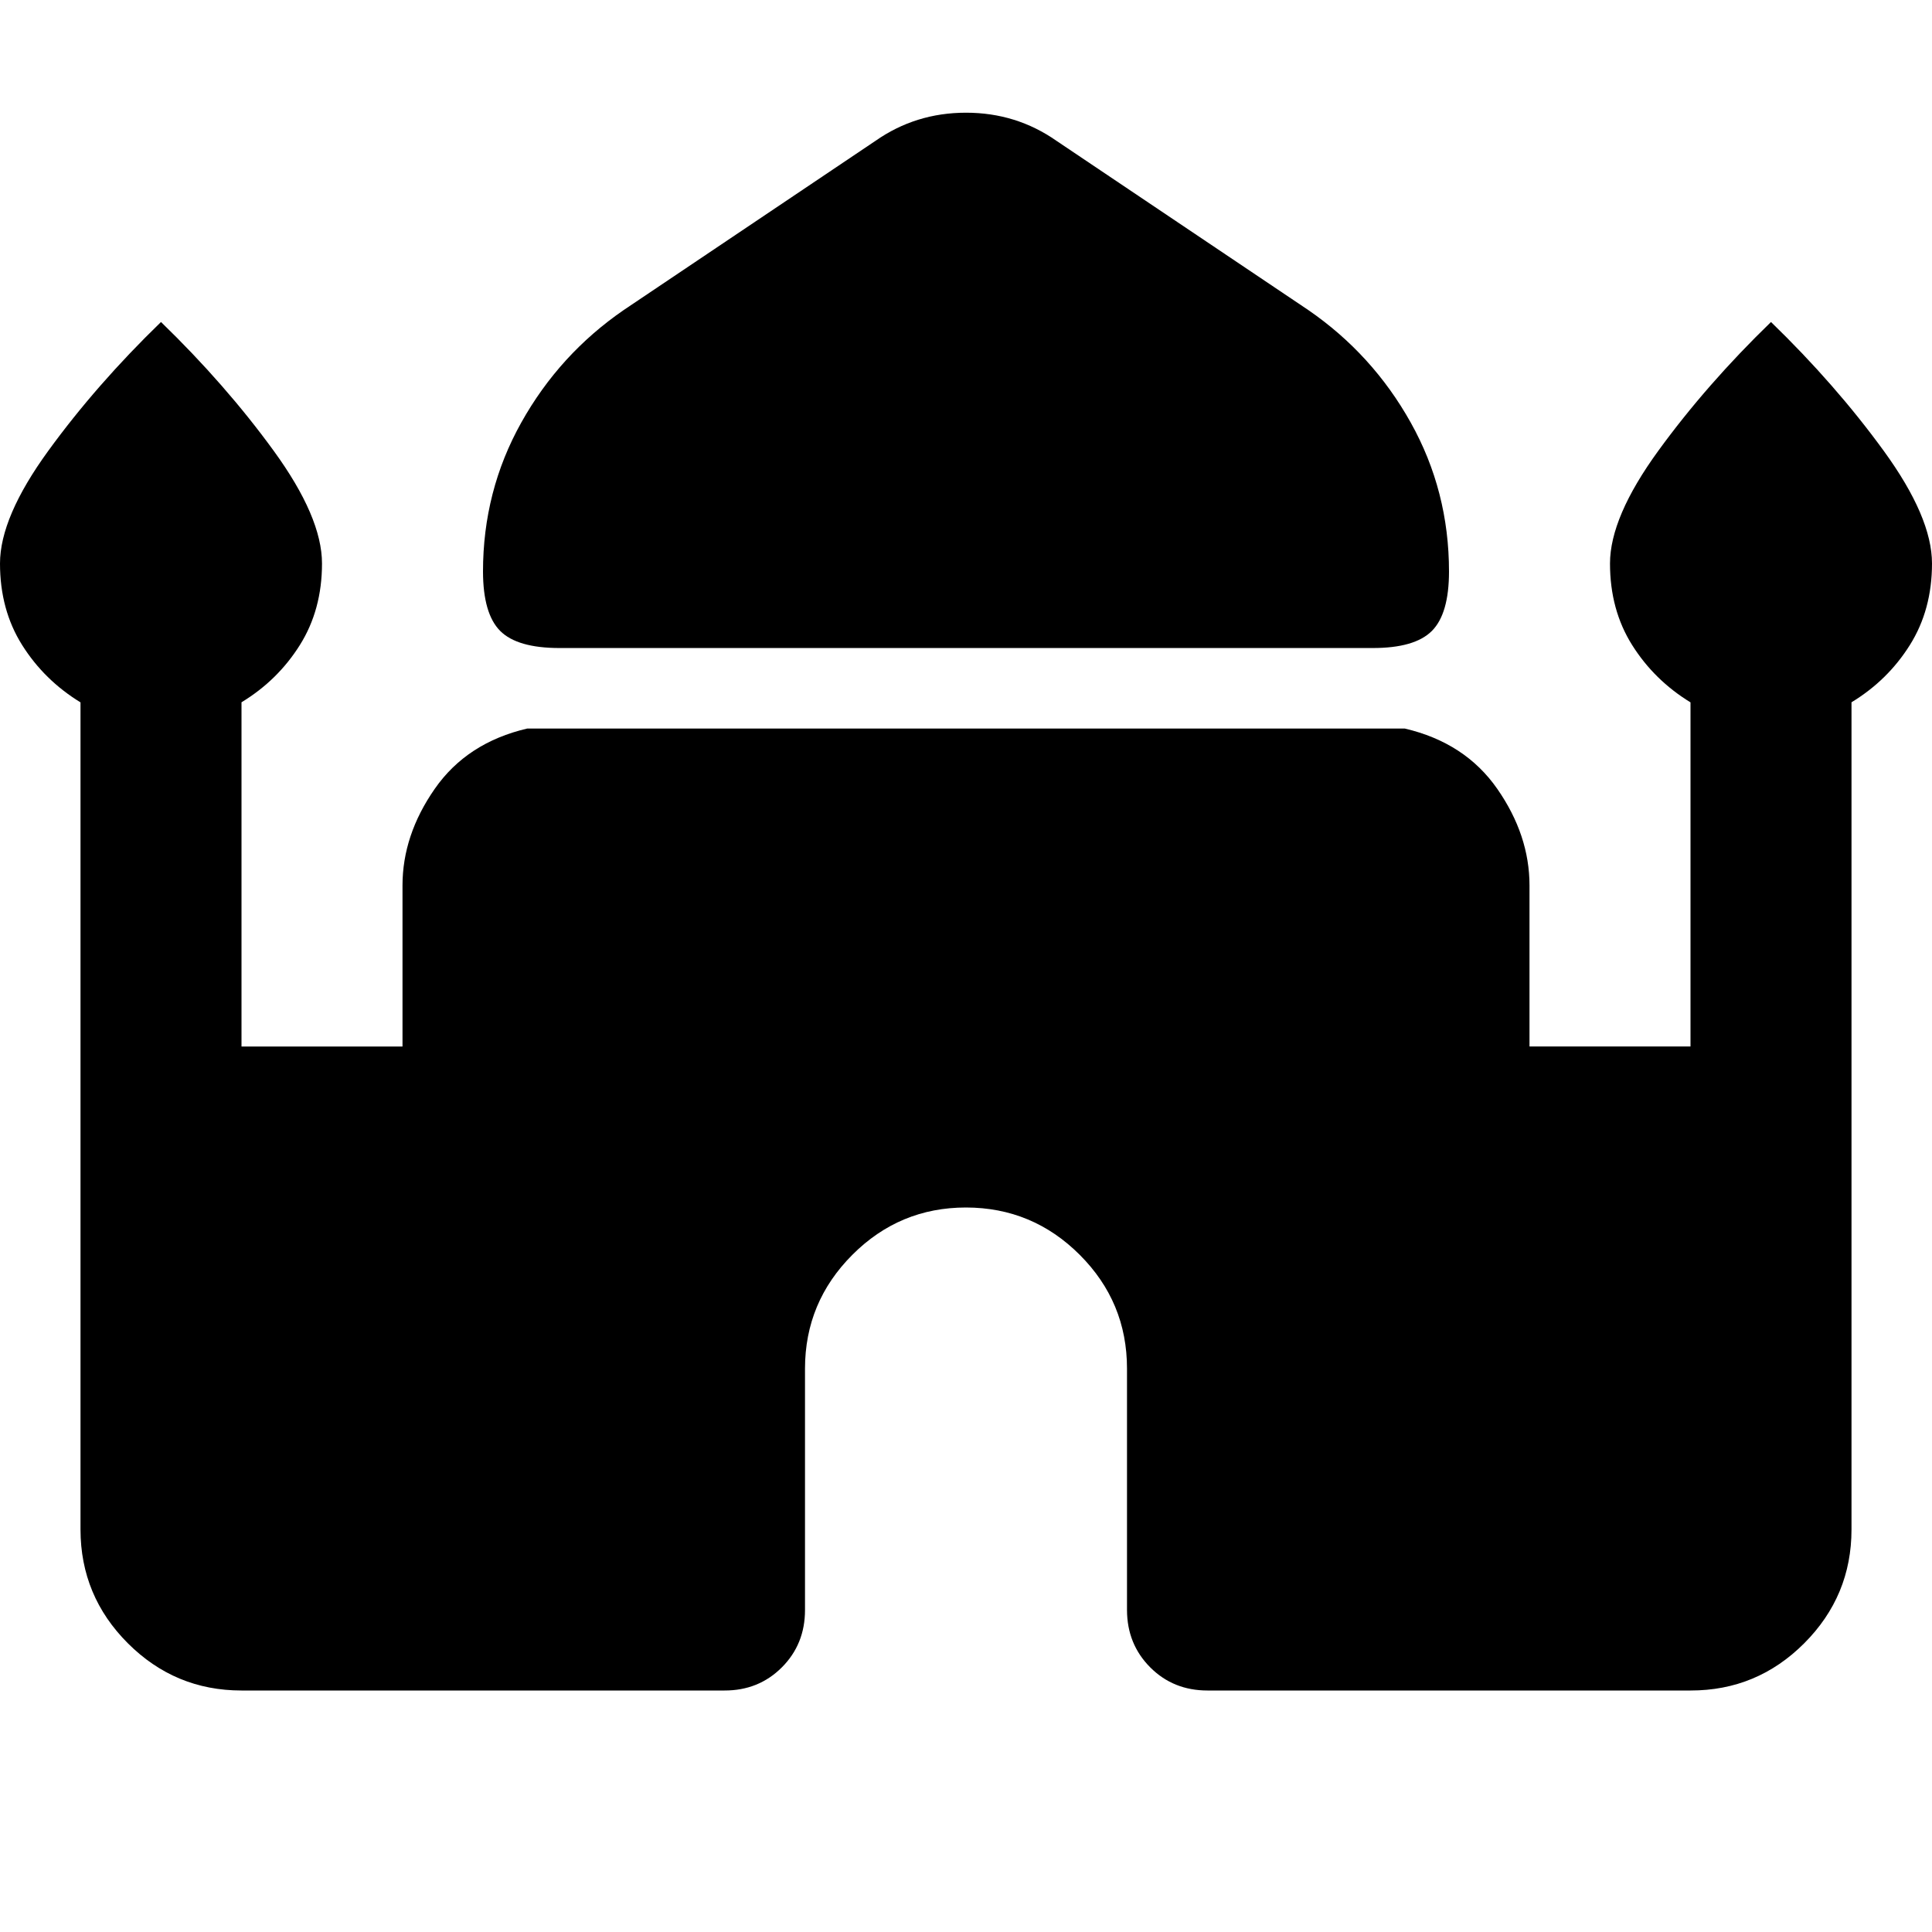 <svg xmlns="http://www.w3.org/2000/svg" width="1em" height="1em" viewBox="0 0 24 24"><path fill="currentColor" d="M6.95 8.05q-.525 0-.737-.213T6 7.1q0-1 .475-1.85t1.275-1.4l3.125-2.1q.5-.35 1.125-.35t1.125.35l3.125 2.1q.8.55 1.275 1.4T18 7.1q0 .525-.213.738t-.737.212zM1 19V8.725Q.55 8.45.275 8.013T0 7q0-.575.6-1.4T2 4q.8.775 1.4 1.6T4 7q0 .575-.275 1.013T3 8.724V13h2v-2q0-.625.4-1.2t1.15-.75h10.9q.75.175 1.15.75T19 11v2h2V8.725q-.45-.275-.725-.712T20 7q0-.575.6-1.4T22 4q.8.775 1.4 1.6T24 7q0 .575-.275 1.013T23 8.724V19q0 .825-.587 1.413T21 21h-6q-.425 0-.712-.288T14 20v-3q0-.825-.587-1.412T12 15q-.825 0-1.412.588T10 17v3q0 .425-.288.713T9 21H3q-.825 0-1.412-.587T1 19"/></svg>